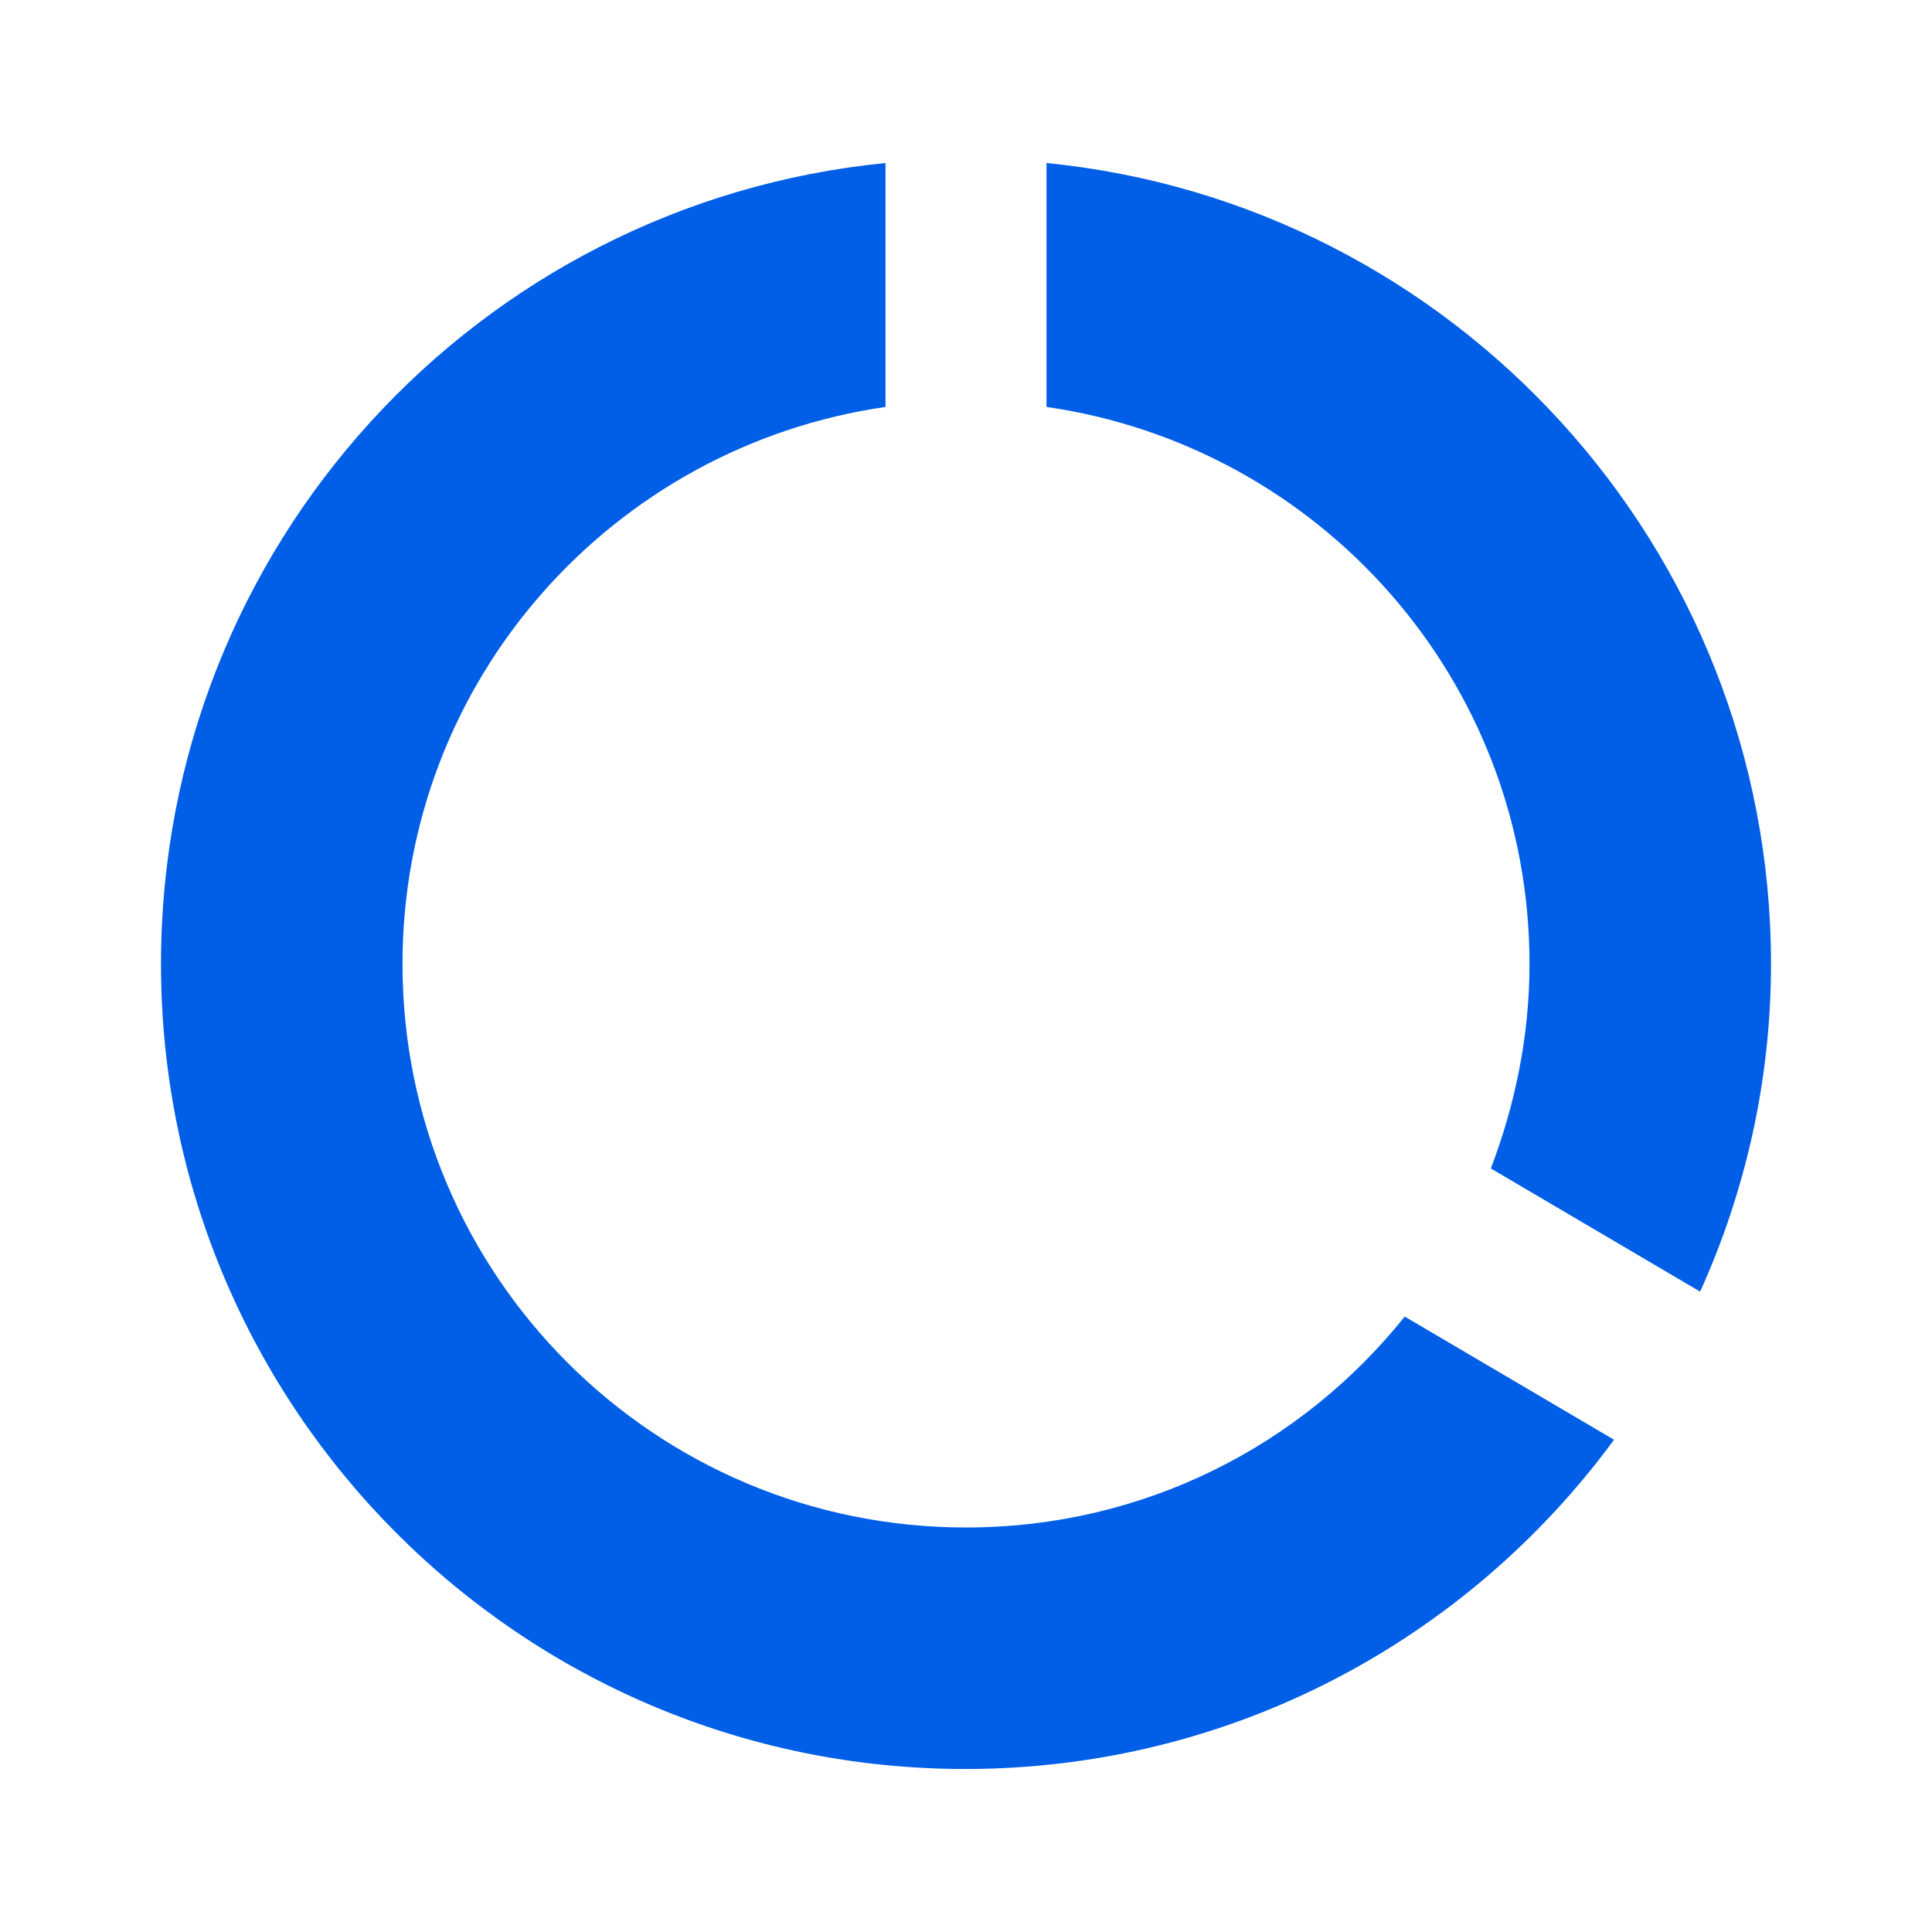 <svg width="24" height="24" viewBox="0 0 24 24" fill="none" xmlns="http://www.w3.org/2000/svg">
<path fill-rule="evenodd" clip-rule="evenodd" d="M5 11.975C5 15.845 8.13 18.975 12 18.975C14.21 18.975 16.17 17.955 17.45 16.355L20.05 17.885C18.23 20.365 15.3 21.975 11.99 21.975C6.47 21.975 2 17.495 2 11.975C2 6.785 5.94 2.525 11 2.025V5.055C7.61 5.545 5 8.445 5 11.975ZM13 5.055V2.025C18.05 2.525 22 6.795 22 11.975C22 13.425 21.68 14.805 21.12 16.045L18.52 14.515C18.82 13.725 19 12.875 19 11.975C19 8.445 16.39 5.545 13 5.055Z" fill="#005EE7"/>
</svg>
